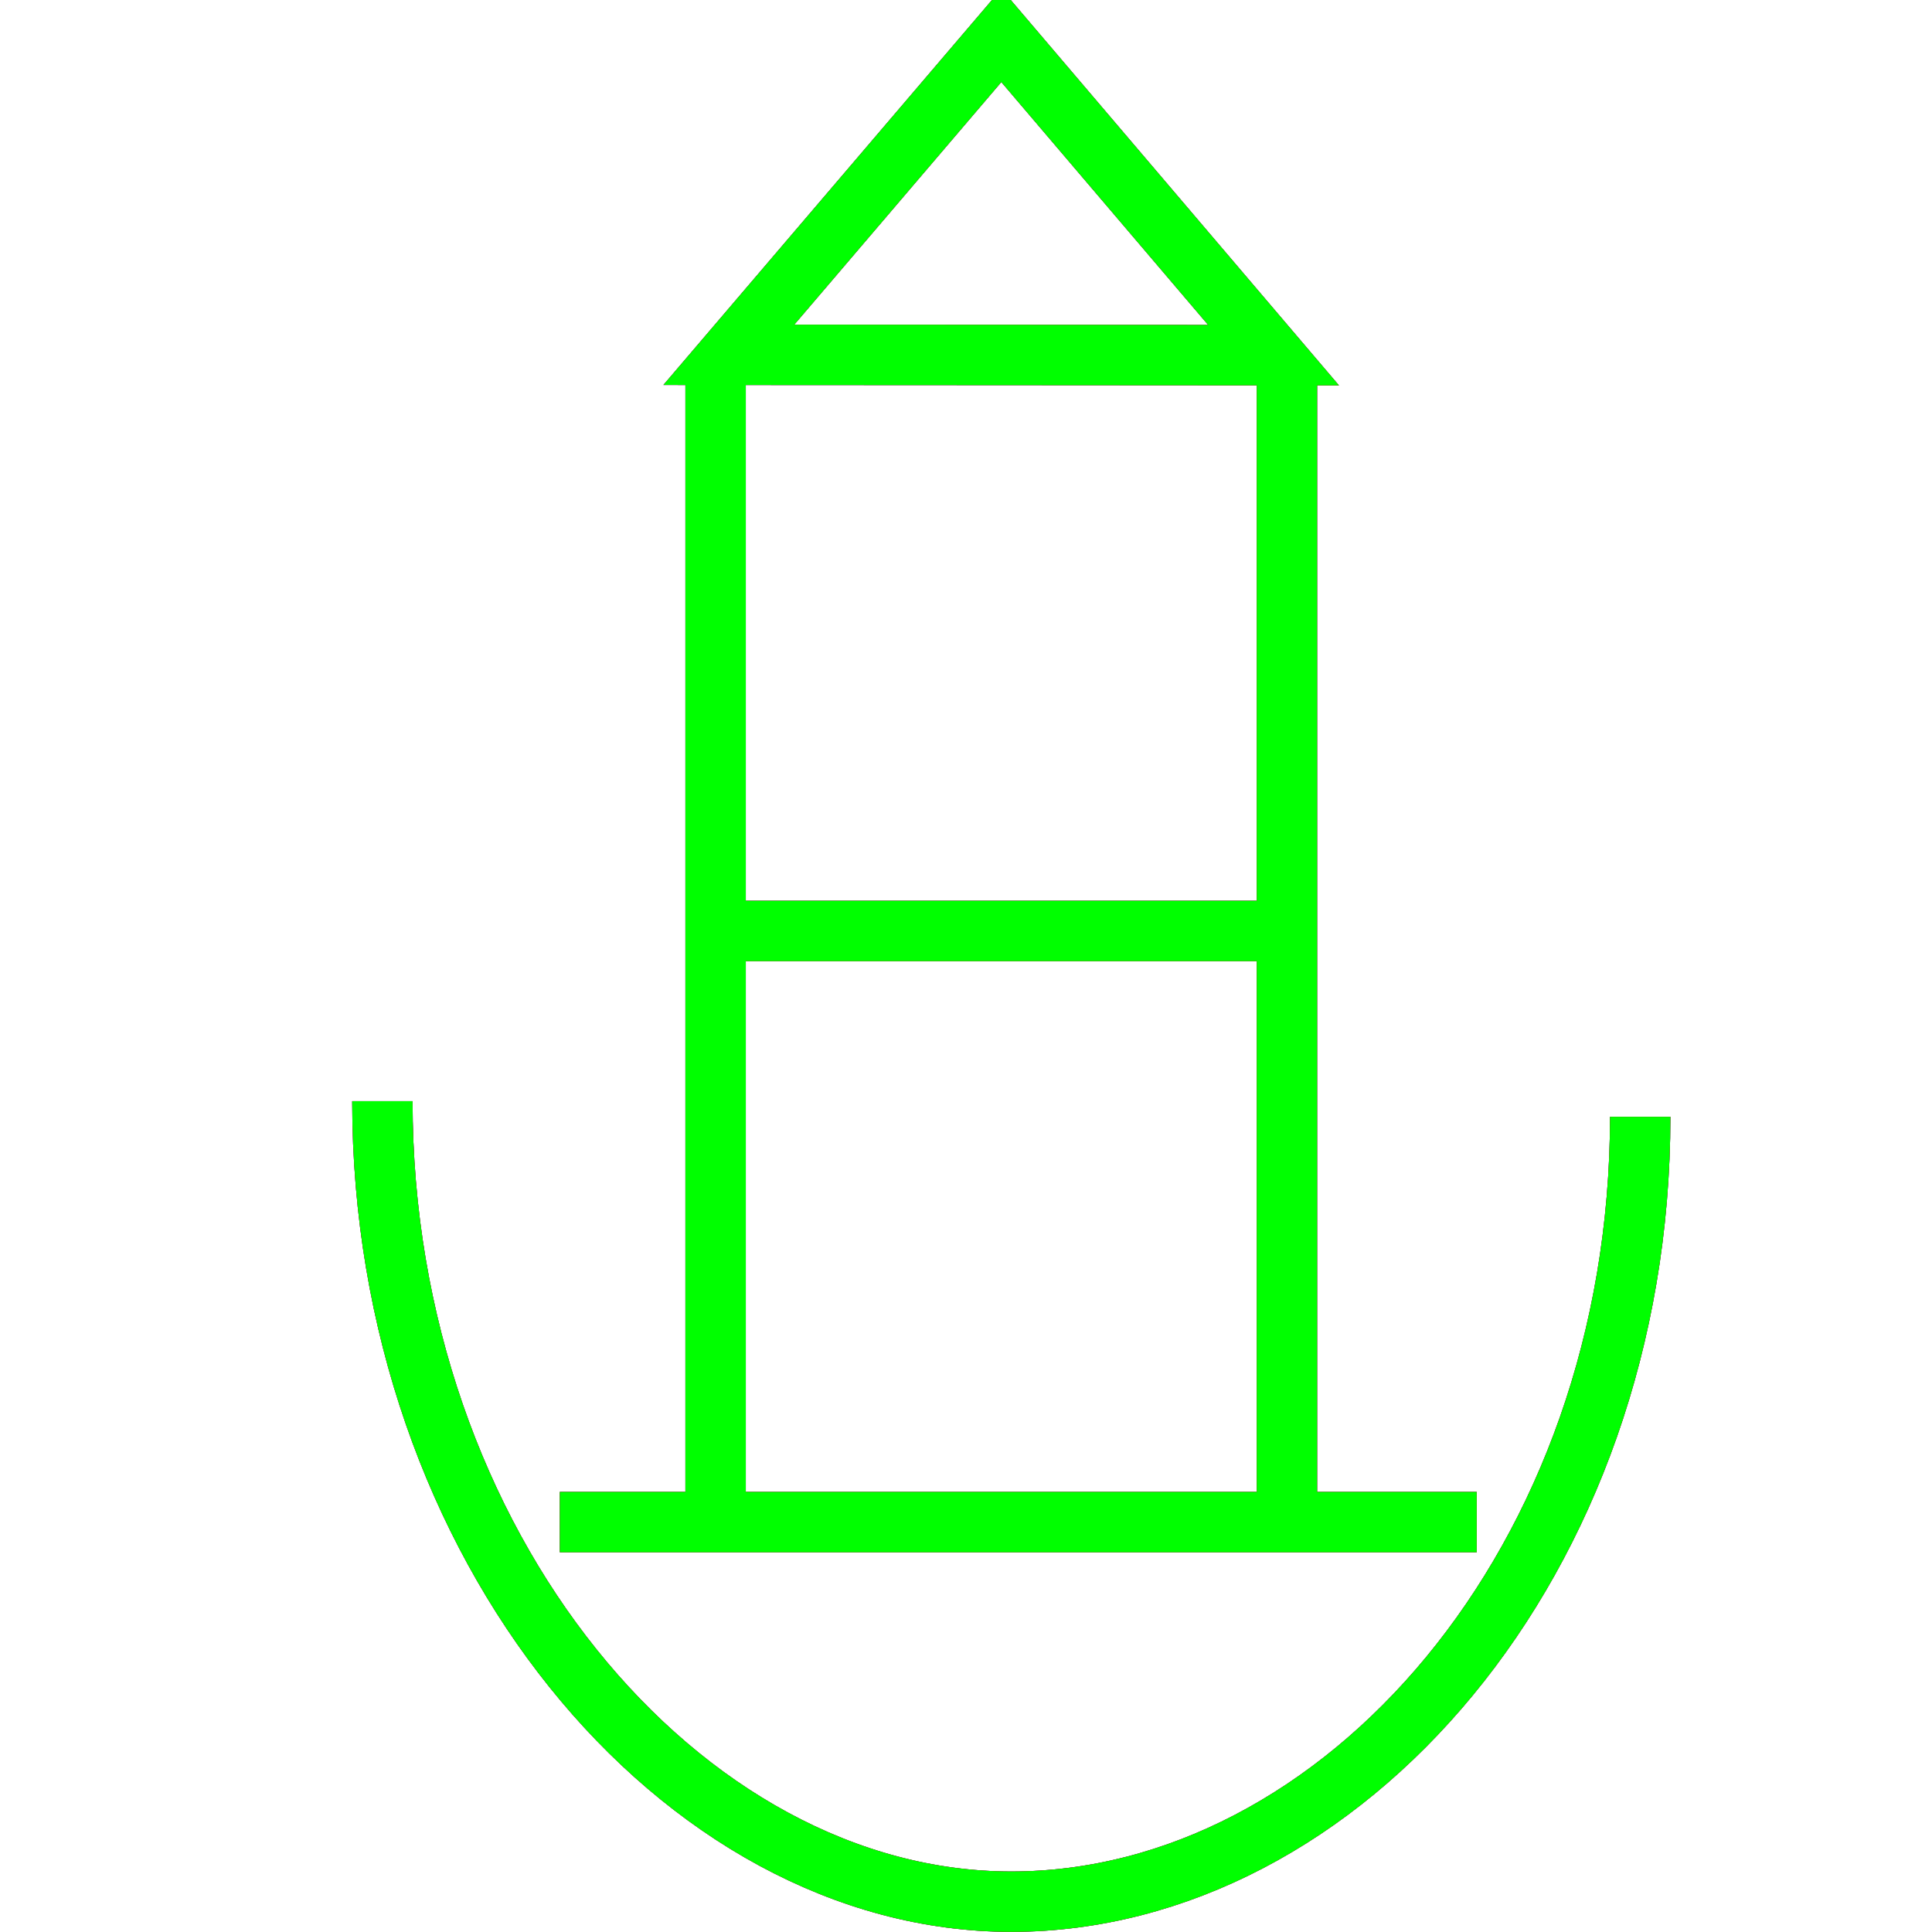 <?xml version="1.0" encoding="utf-8"?>
<!-- Generator: Adobe Illustrator 14.0.0, SVG Export Plug-In . SVG Version: 6.00 Build 43363)  -->
<!DOCTYPE svg PUBLIC "-//W3C//DTD SVG 1.1//EN" "http://www.w3.org/Graphics/SVG/1.1/DTD/svg11.dtd">
<svg version="1.1" id="图层_1" xmlns="http://www.w3.org/2000/svg" xmlns:xlink="http://www.w3.org/1999/xlink" x="0px" y="0px"
	 width="64px" height="64px" viewBox="0 0 64 64" enable-background="new 0 0 64 64" xml:space="preserve">
<g id="Blue">
	<polygon fill="none" stroke-width="2" stroke="#0000FF" points="42.188,11.765 33.164,11.759 24.143,11.754 28.657,6.466 33.171,1.177 37.68,6.471 	
		"/>
	<line fill="none" stroke-width="2" stroke="#0000FF" x1="23.705" y1="11.978" x2="23.705" y2="50.771"/>
	<line fill="none" stroke-width="2" stroke="#0000FF" x1="42.632" y1="12.099" x2="42.632" y2="50.771"/>
	<line fill="none" stroke-width="2" stroke="#0000FF" x1="18.545" y1="50.421" x2="48.917" y2="50.421"/>
	<path fill="none" stroke-width="2" stroke="#0000FF" d="M54.334,36.996c0,14.738-9.896,25.999-20.834,25.999c-10.936,0-20.833-11.776-20.833-26.517"
		/>
	<line fill="none" stroke-width="2" stroke="#0000FF" x1="24" y1="30.839" x2="42.5" y2="30.839"/>
</g>
<g id="Red">
	<polygon fill="none" stroke-width="2" stroke="#FF0000" points="42.188,11.765 33.164,11.759 24.143,11.754 28.657,6.466 33.171,1.177 37.68,6.471 	
		"/>
	<line fill="none" stroke-width="2" stroke="#FF0000" x1="23.705" y1="11.978" x2="23.705" y2="50.771"/>
	<line fill="none" stroke-width="2" stroke="#FF0000" x1="42.632" y1="12.099" x2="42.632" y2="50.771"/>
	<line fill="none" stroke-width="2" stroke="#FF0000" x1="18.545" y1="50.421" x2="48.917" y2="50.421"/>
	<path fill="none" stroke-width="2" stroke="#FF0000" d="M54.334,36.996c0,14.738-9.896,25.999-20.834,25.999c-10.936,0-20.833-11.776-20.833-26.517"
		/>
	<line fill="none" stroke-width="2" stroke="#FF0000" x1="24" y1="30.839" x2="42.5" y2="30.839"/>
</g>
<g id="White">
	<polygon fill="none" stroke-width="2" stroke="#00FF00" points="42.188,11.765 33.164,11.759 24.143,11.754 28.657,6.466 33.171,1.177 37.68,6.471 	
		"/>
	<line fill="none" stroke-width="2" stroke="#00FF00" x1="23.705" y1="11.978" x2="23.705" y2="50.771"/>
	<line fill="none" stroke-width="2" stroke="#00FF00" x1="42.632" y1="12.099" x2="42.632" y2="50.771"/>
	<line fill="none" stroke-width="2" stroke="#00FF00" x1="18.545" y1="50.421" x2="48.917" y2="50.421"/>
	<path fill="none" stroke-width="2" stroke="#00FF00" d="M54.334,36.996c0,14.738-9.896,25.999-20.834,25.999c-10.936,0-20.833-11.776-20.833-26.517"
		/>
	<line fill="none" stroke-width="2" stroke="#00FF00" x1="24" y1="30.839" x2="42.5" y2="30.839"/>
</g>
</svg>
